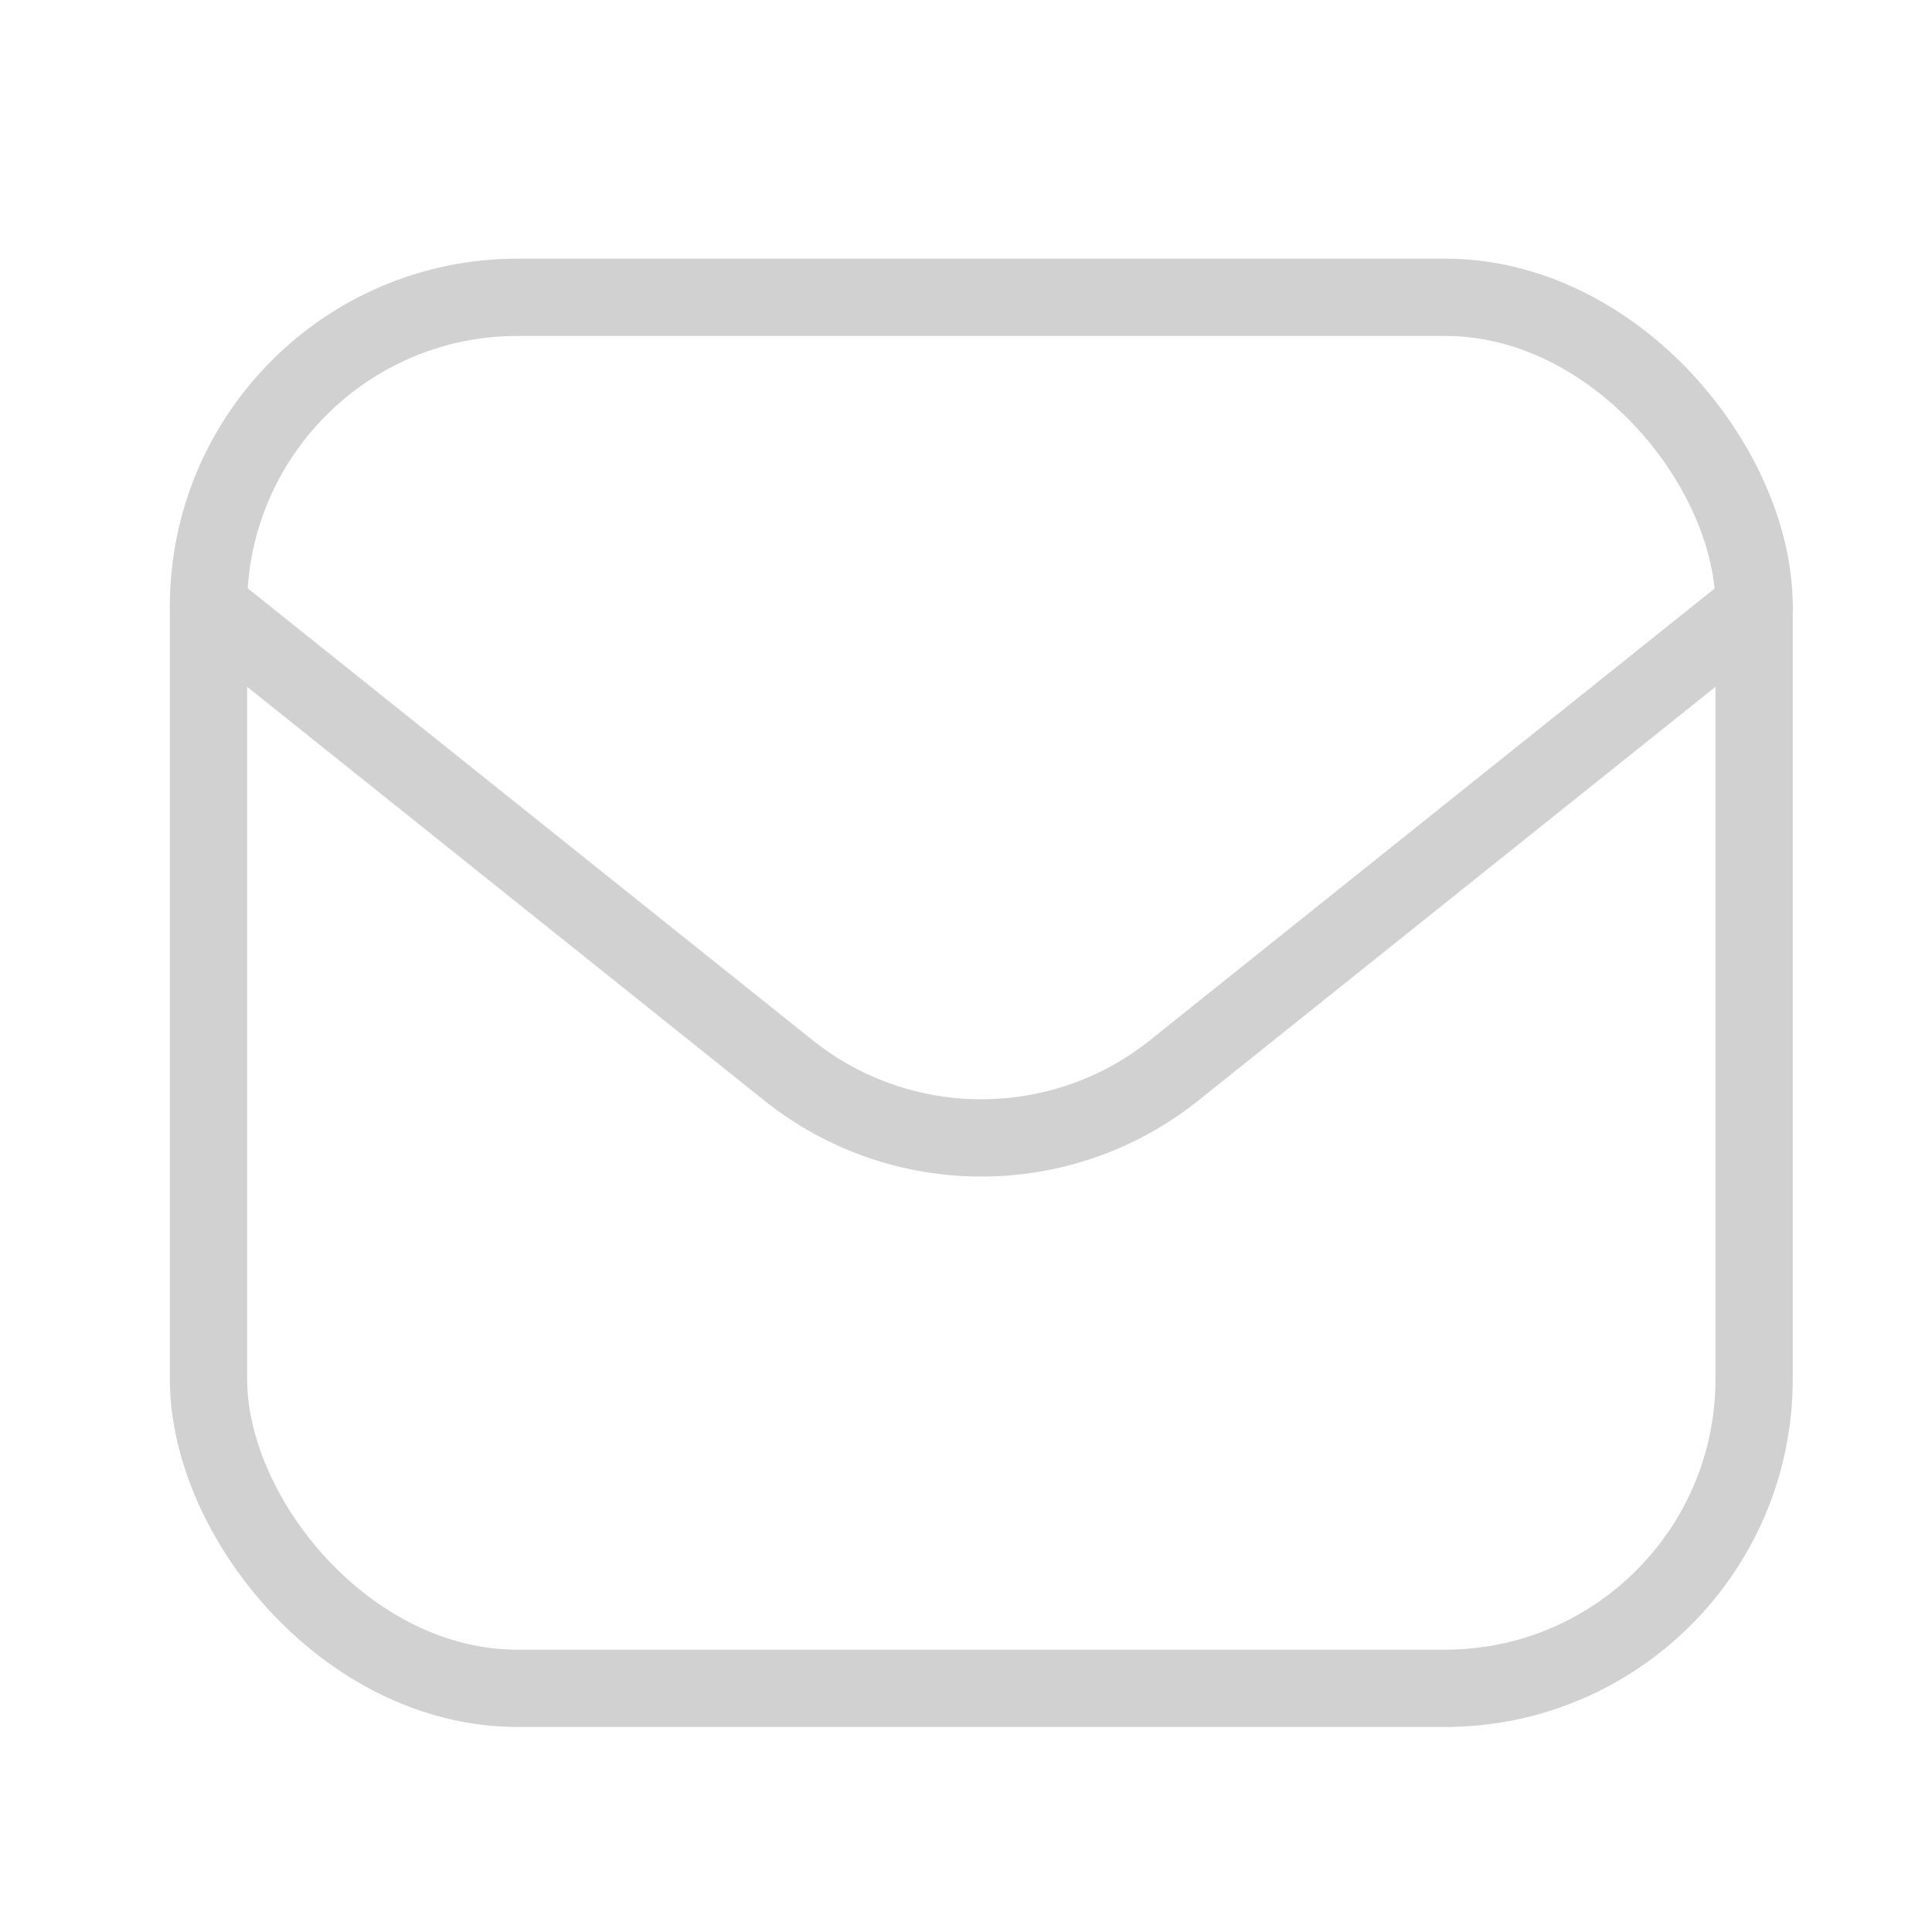 <svg width="25" height="25" viewBox="0 0 25 25" fill="none" xmlns="http://www.w3.org/2000/svg">
<rect x="2.698" y="3.847" width="20" height="18" rx="4" stroke="#D1D1D1"/>
<path d="M2.698 7.847L10.199 13.848C11.66 15.017 13.736 15.017 15.197 13.848L22.698 7.847" stroke="#D1D1D1" stroke-linecap="round" stroke-linejoin="round"/>
</svg>
